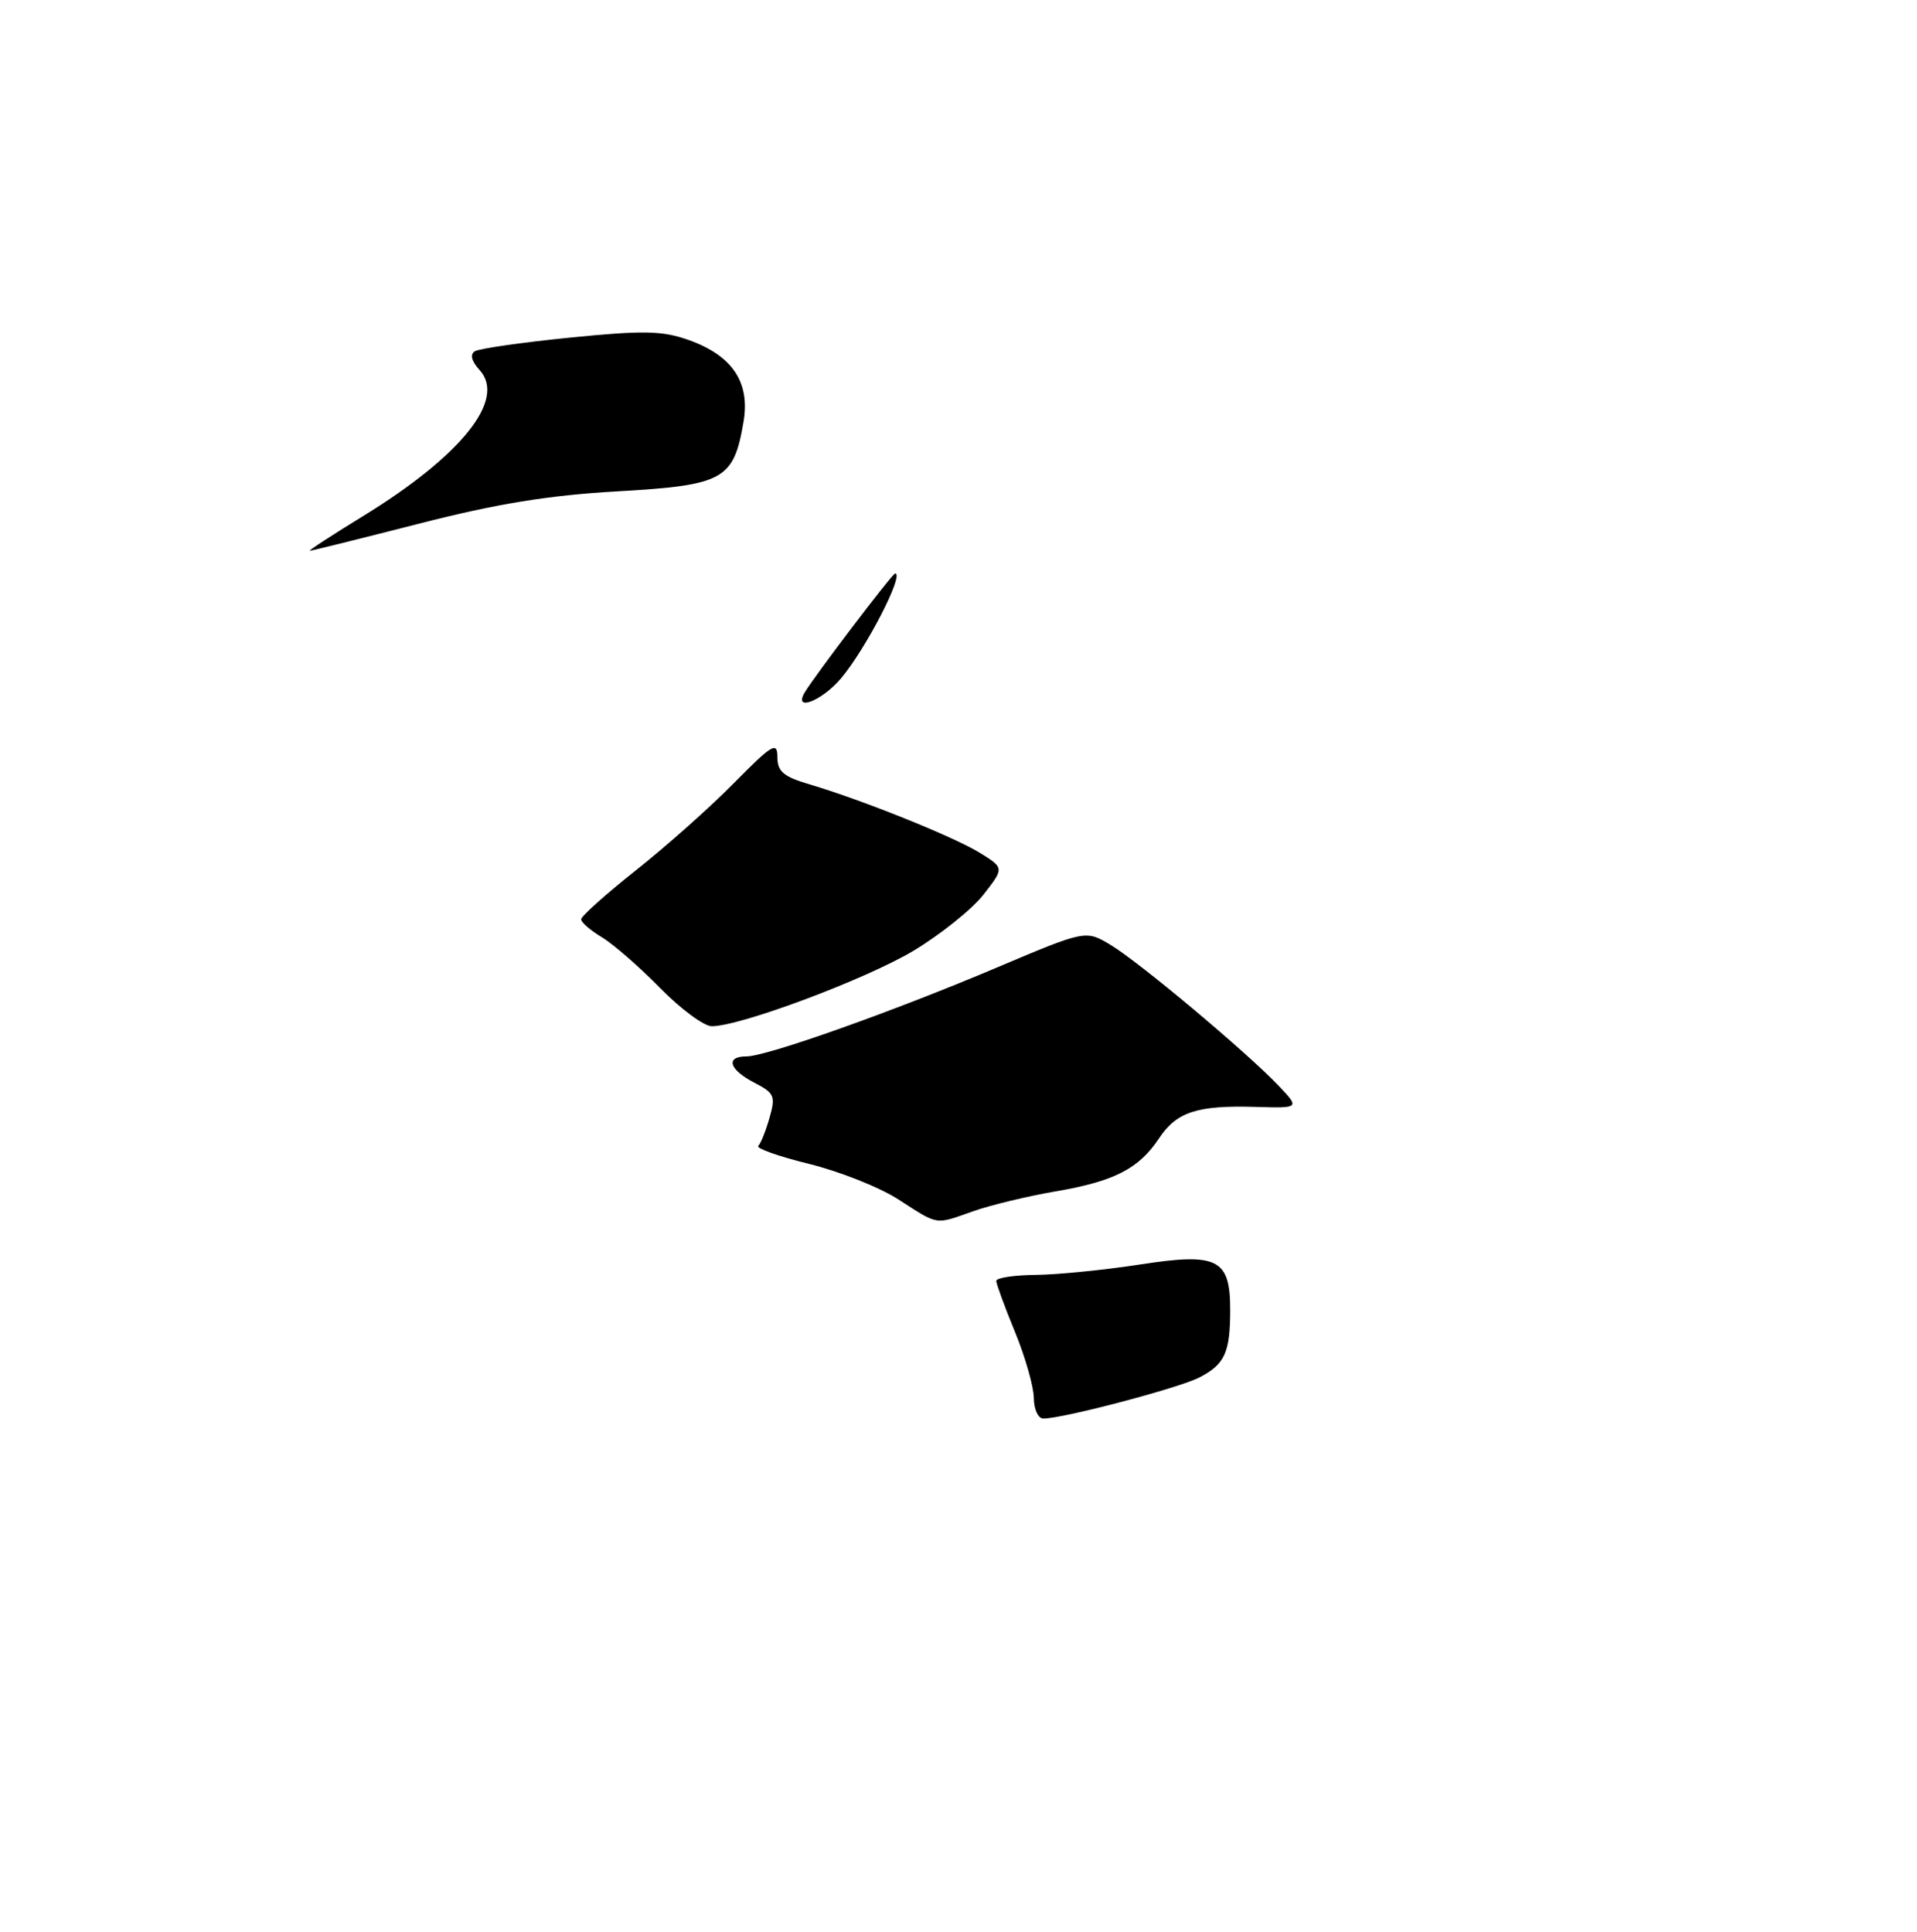 <?xml version="1.0" encoding="UTF-8" standalone="no"?>
<!DOCTYPE svg PUBLIC "-//W3C//DTD SVG 1.1//EN" "http://www.w3.org/Graphics/SVG/1.1/DTD/svg11.dtd" >
<svg xmlns="http://www.w3.org/2000/svg" xmlns:xlink="http://www.w3.org/1999/xlink" version="1.1" viewBox="0 0 254 256">
 <g >
 <path fill="currentColor"
d=" M 55.50 69.40 C 65.87 66.74 72.71 65.63 81.88 65.11 C 95.91 64.30 97.22 63.58 98.52 55.88 C 99.41 50.64 97.02 47.10 91.20 45.04 C 87.74 43.82 85.23 43.77 75.53 44.74 C 69.17 45.38 63.50 46.19 62.92 46.55 C 62.24 46.97 62.47 47.86 63.57 49.07 C 67.09 52.97 61.13 60.40 48.05 68.43 C 43.95 70.94 40.80 73.00 41.05 72.99 C 41.30 72.99 47.80 71.37 55.50 69.40 Z  M 136.98 185.25 C 136.96 183.74 135.84 179.80 134.48 176.50 C 133.12 173.20 132.01 170.16 132.00 169.75 C 132.00 169.34 134.36 168.98 137.25 168.95 C 140.14 168.92 146.32 168.30 151.00 167.58 C 161.33 165.98 163.00 166.81 163.00 173.57 C 163.00 179.25 162.29 180.80 158.92 182.54 C 156.22 183.94 140.90 187.98 138.25 187.99 C 137.56 188.00 136.99 186.77 136.98 185.25 Z  M 119.00 158.93 C 116.53 157.34 111.21 155.23 107.19 154.24 C 103.17 153.25 100.15 152.18 100.47 151.86 C 100.80 151.54 101.47 149.86 101.96 148.13 C 102.79 145.26 102.61 144.85 99.93 143.47 C 96.60 141.74 96.08 140.00 98.90 140.00 C 101.57 140.00 118.33 134.05 132.18 128.18 C 143.86 123.24 143.86 123.24 147.18 125.24 C 151.01 127.55 165.14 139.40 169.37 143.84 C 172.24 146.86 172.24 146.86 166.37 146.69 C 158.60 146.46 155.89 147.35 153.56 150.87 C 150.89 154.89 147.63 156.56 139.83 157.89 C 136.17 158.52 131.27 159.70 128.96 160.51 C 123.81 162.33 124.44 162.43 119.00 158.93 Z  M 87.46 130.93 C 84.73 128.14 81.26 125.12 79.75 124.21 C 78.24 123.31 77.00 122.23 77.00 121.83 C 77.00 121.42 80.26 118.50 84.25 115.34 C 88.24 112.18 94.09 106.98 97.25 103.77 C 102.32 98.63 103.00 98.23 103.00 100.32 C 103.00 102.24 103.80 102.92 107.25 103.94 C 114.26 106.02 126.28 110.85 129.79 113.00 C 133.07 115.02 133.07 115.02 130.29 118.58 C 128.75 120.53 124.58 123.88 121.00 126.02 C 114.66 129.80 98.09 136.00 94.31 136.00 C 93.28 136.00 90.19 133.72 87.46 130.93 Z  M 106.63 91.75 C 107.99 89.49 118.23 76.00 118.60 76.00 C 119.88 76.00 114.75 85.96 111.45 89.88 C 108.92 92.89 105.05 94.39 106.63 91.75 Z "/>
</g>
</svg>